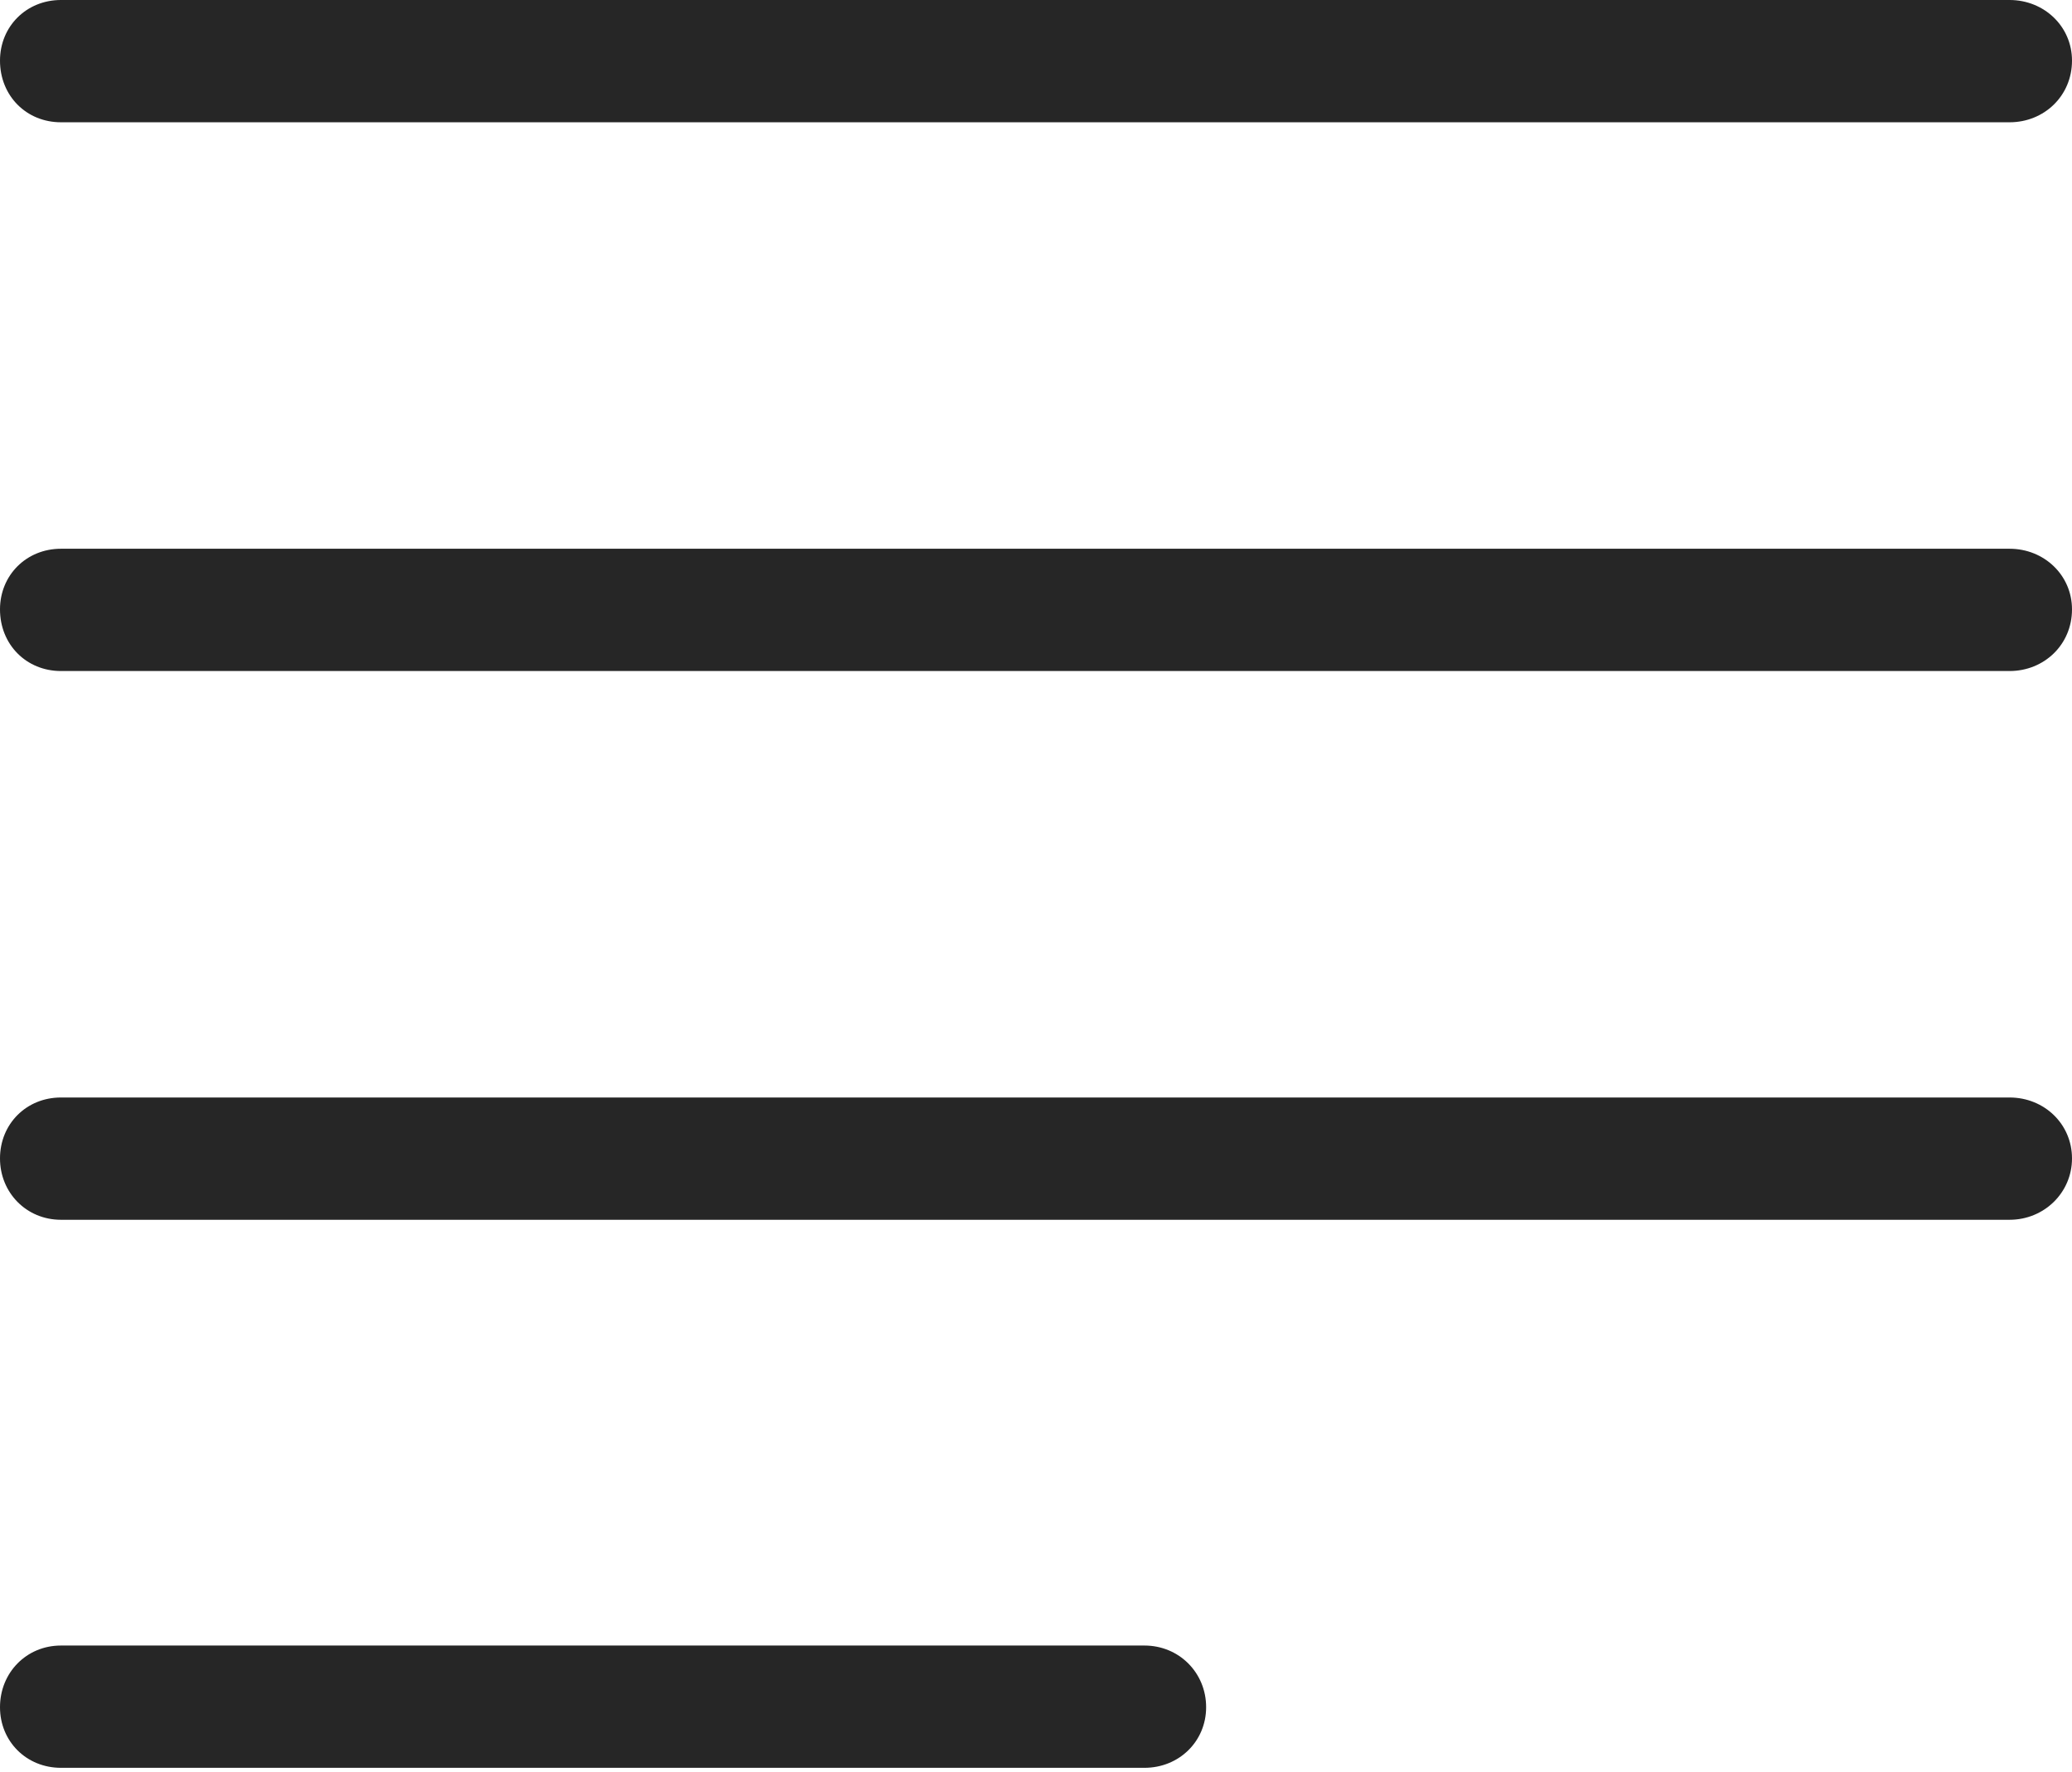 <?xml version="1.0" encoding="UTF-8"?>
<!--Generator: Apple Native CoreSVG 232.5-->
<!DOCTYPE svg
PUBLIC "-//W3C//DTD SVG 1.1//EN"
       "http://www.w3.org/Graphics/SVG/1.1/DTD/svg11.dtd">
<svg version="1.1" xmlns="http://www.w3.org/2000/svg" xmlns:xlink="http://www.w3.org/1999/xlink" width="96.724" height="82.728">
 <g>
  <rect height="82.728" opacity="0" width="96.724" x="0" y="0"/>
  <path d="M2.845 5.708L93.811 5.708C95.423 5.708 96.724 4.475 96.724 2.83C96.724 1.233 95.423 0 93.811 0L2.845 0C1.233 0 0 1.233 0 2.83C0 4.475 1.233 5.708 2.845 5.708ZM2.845 31.324L93.811 31.324C95.423 31.324 96.724 30.091 96.724 28.446C96.724 26.849 95.423 25.616 93.811 25.616L2.845 25.616C1.233 25.616 0 26.849 0 28.446C0 30.091 1.233 31.324 2.845 31.324ZM2.845 56.94L93.811 56.94C95.423 56.94 96.724 55.674 96.724 54.077C96.724 52.465 95.423 51.232 93.811 51.232L2.845 51.232C1.233 51.232 0 52.465 0 54.077C0 55.674 1.233 56.94 2.845 56.94ZM2.845 82.523L53.426 82.523C55.038 82.523 56.304 81.29 56.304 79.693C56.304 78.082 55.038 76.815 53.426 76.815L2.845 76.815C1.233 76.815 0 78.082 0 79.693C0 81.29 1.233 82.523 2.845 82.523Z" fill="#000000" fill-opacity="0.85"/>
 </g>
</svg>
